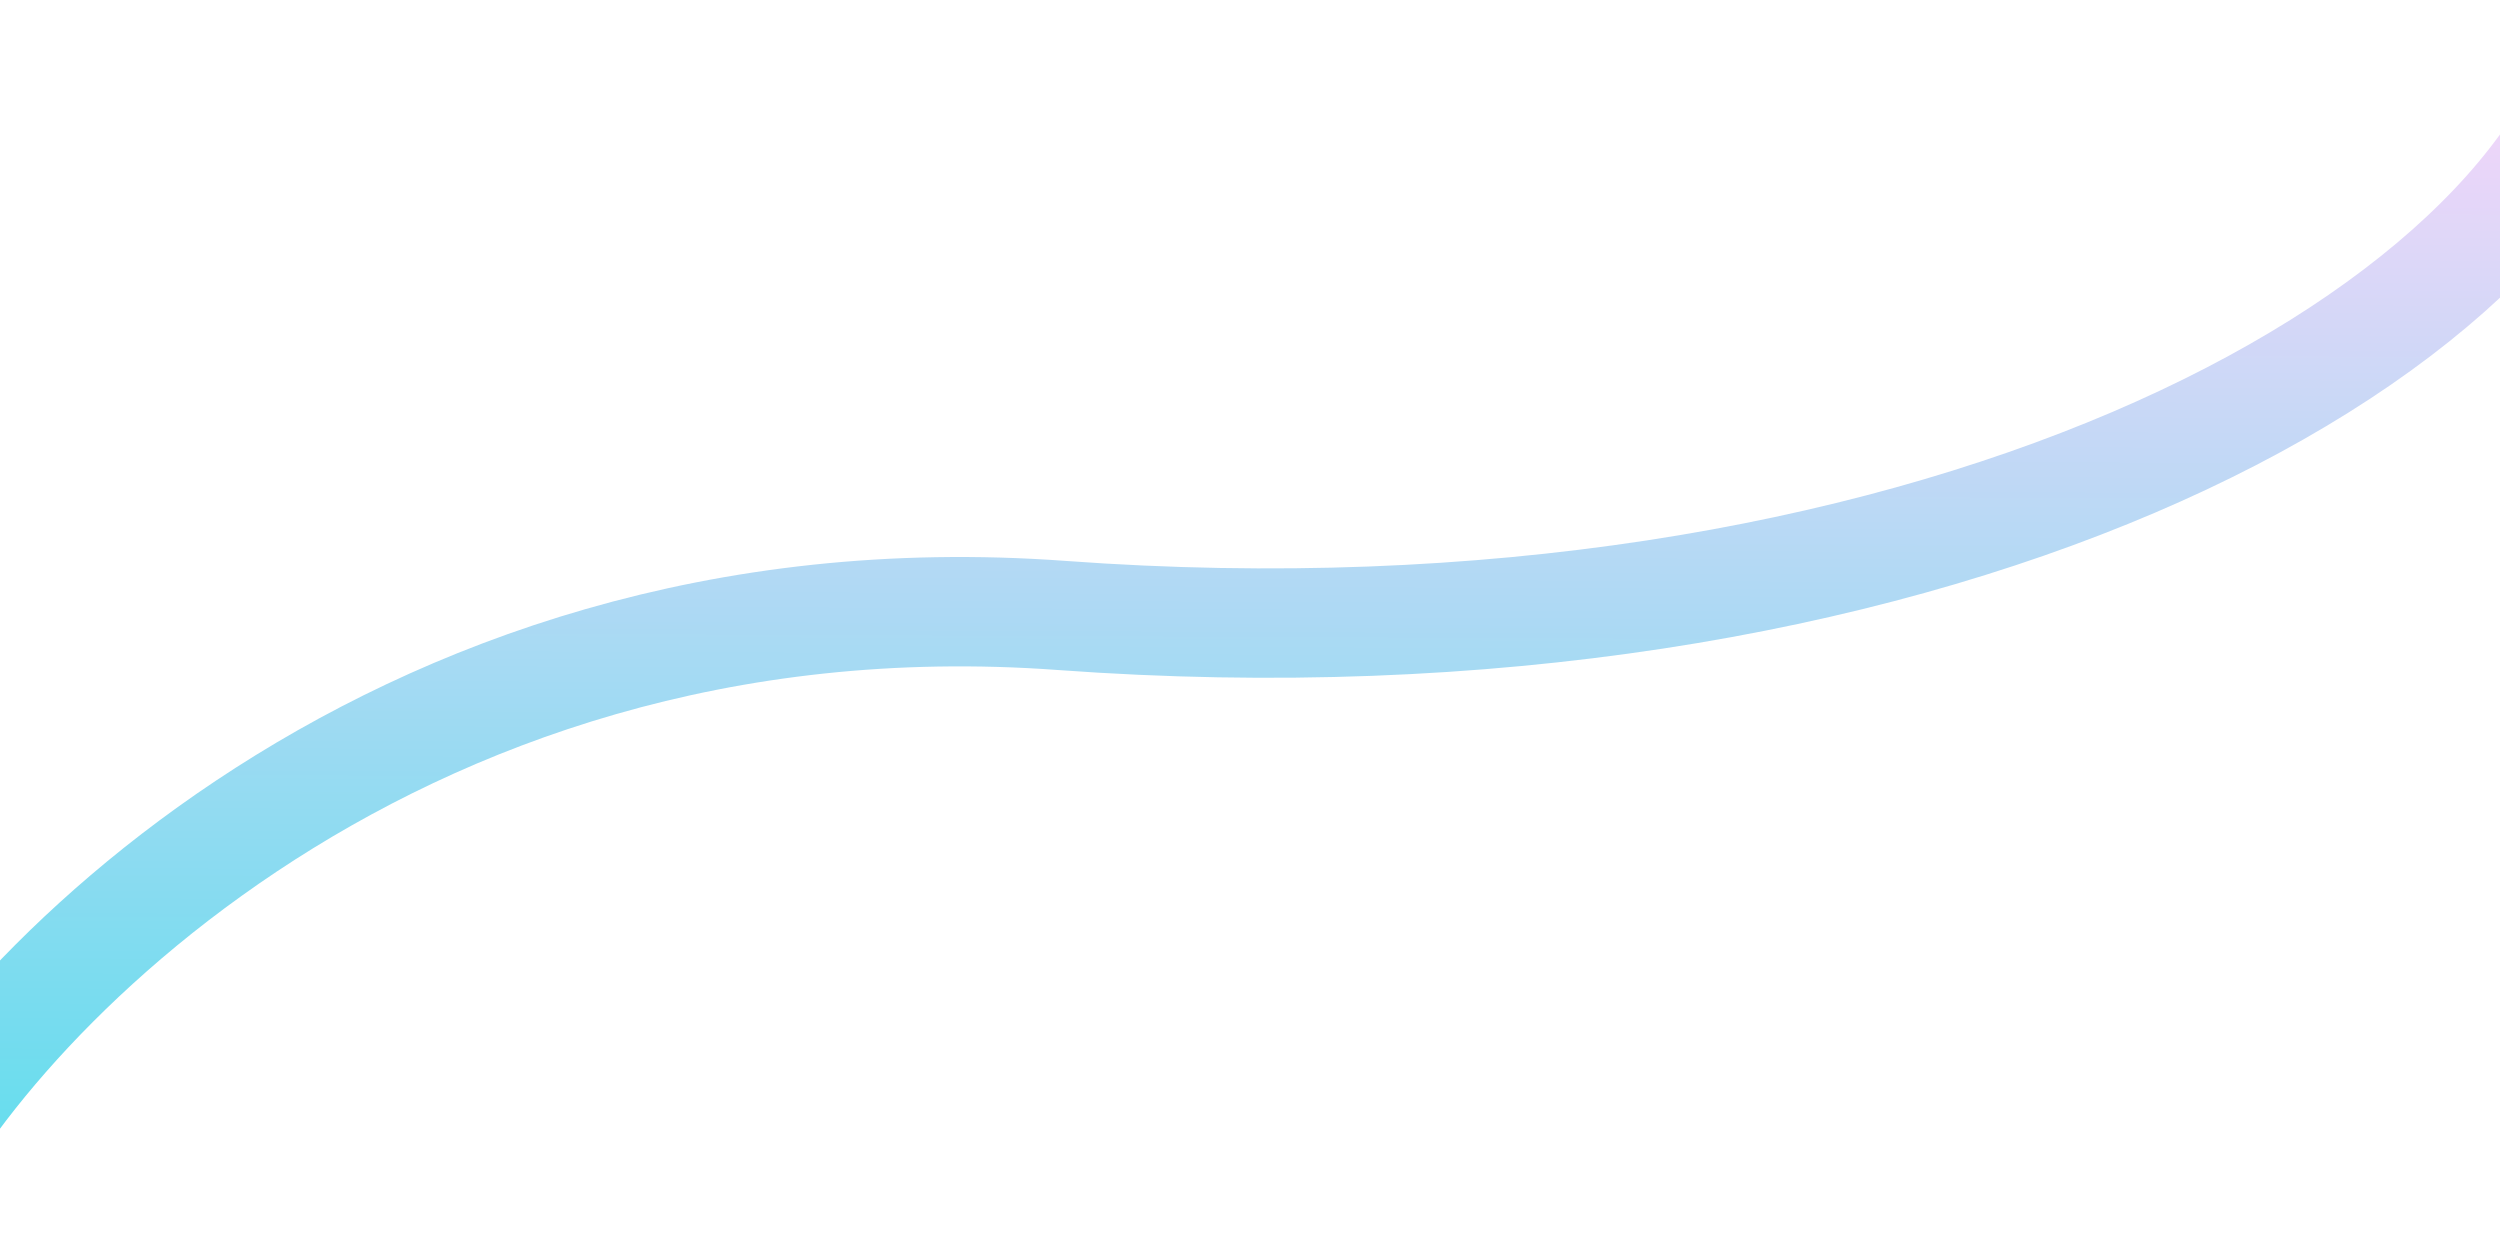 <svg width="1440" height="714" fill="none" xmlns="http://www.w3.org/2000/svg"><path d="M-67 701.5c45-110.167 285.701-375.8 678.501-347C1102.5 390.5 1468 199.5 1506.5 7" stroke="url(#a)" stroke-width="63"/><defs><linearGradient id="a" x1="266.426" y1="1168.02" x2="271.818" y2="-53.547" gradientUnits="userSpaceOnUse"><stop offset=".086" stop-color="#09E2E5"/><stop offset=".96" stop-color="#FFD5FB"/></linearGradient></defs></svg>